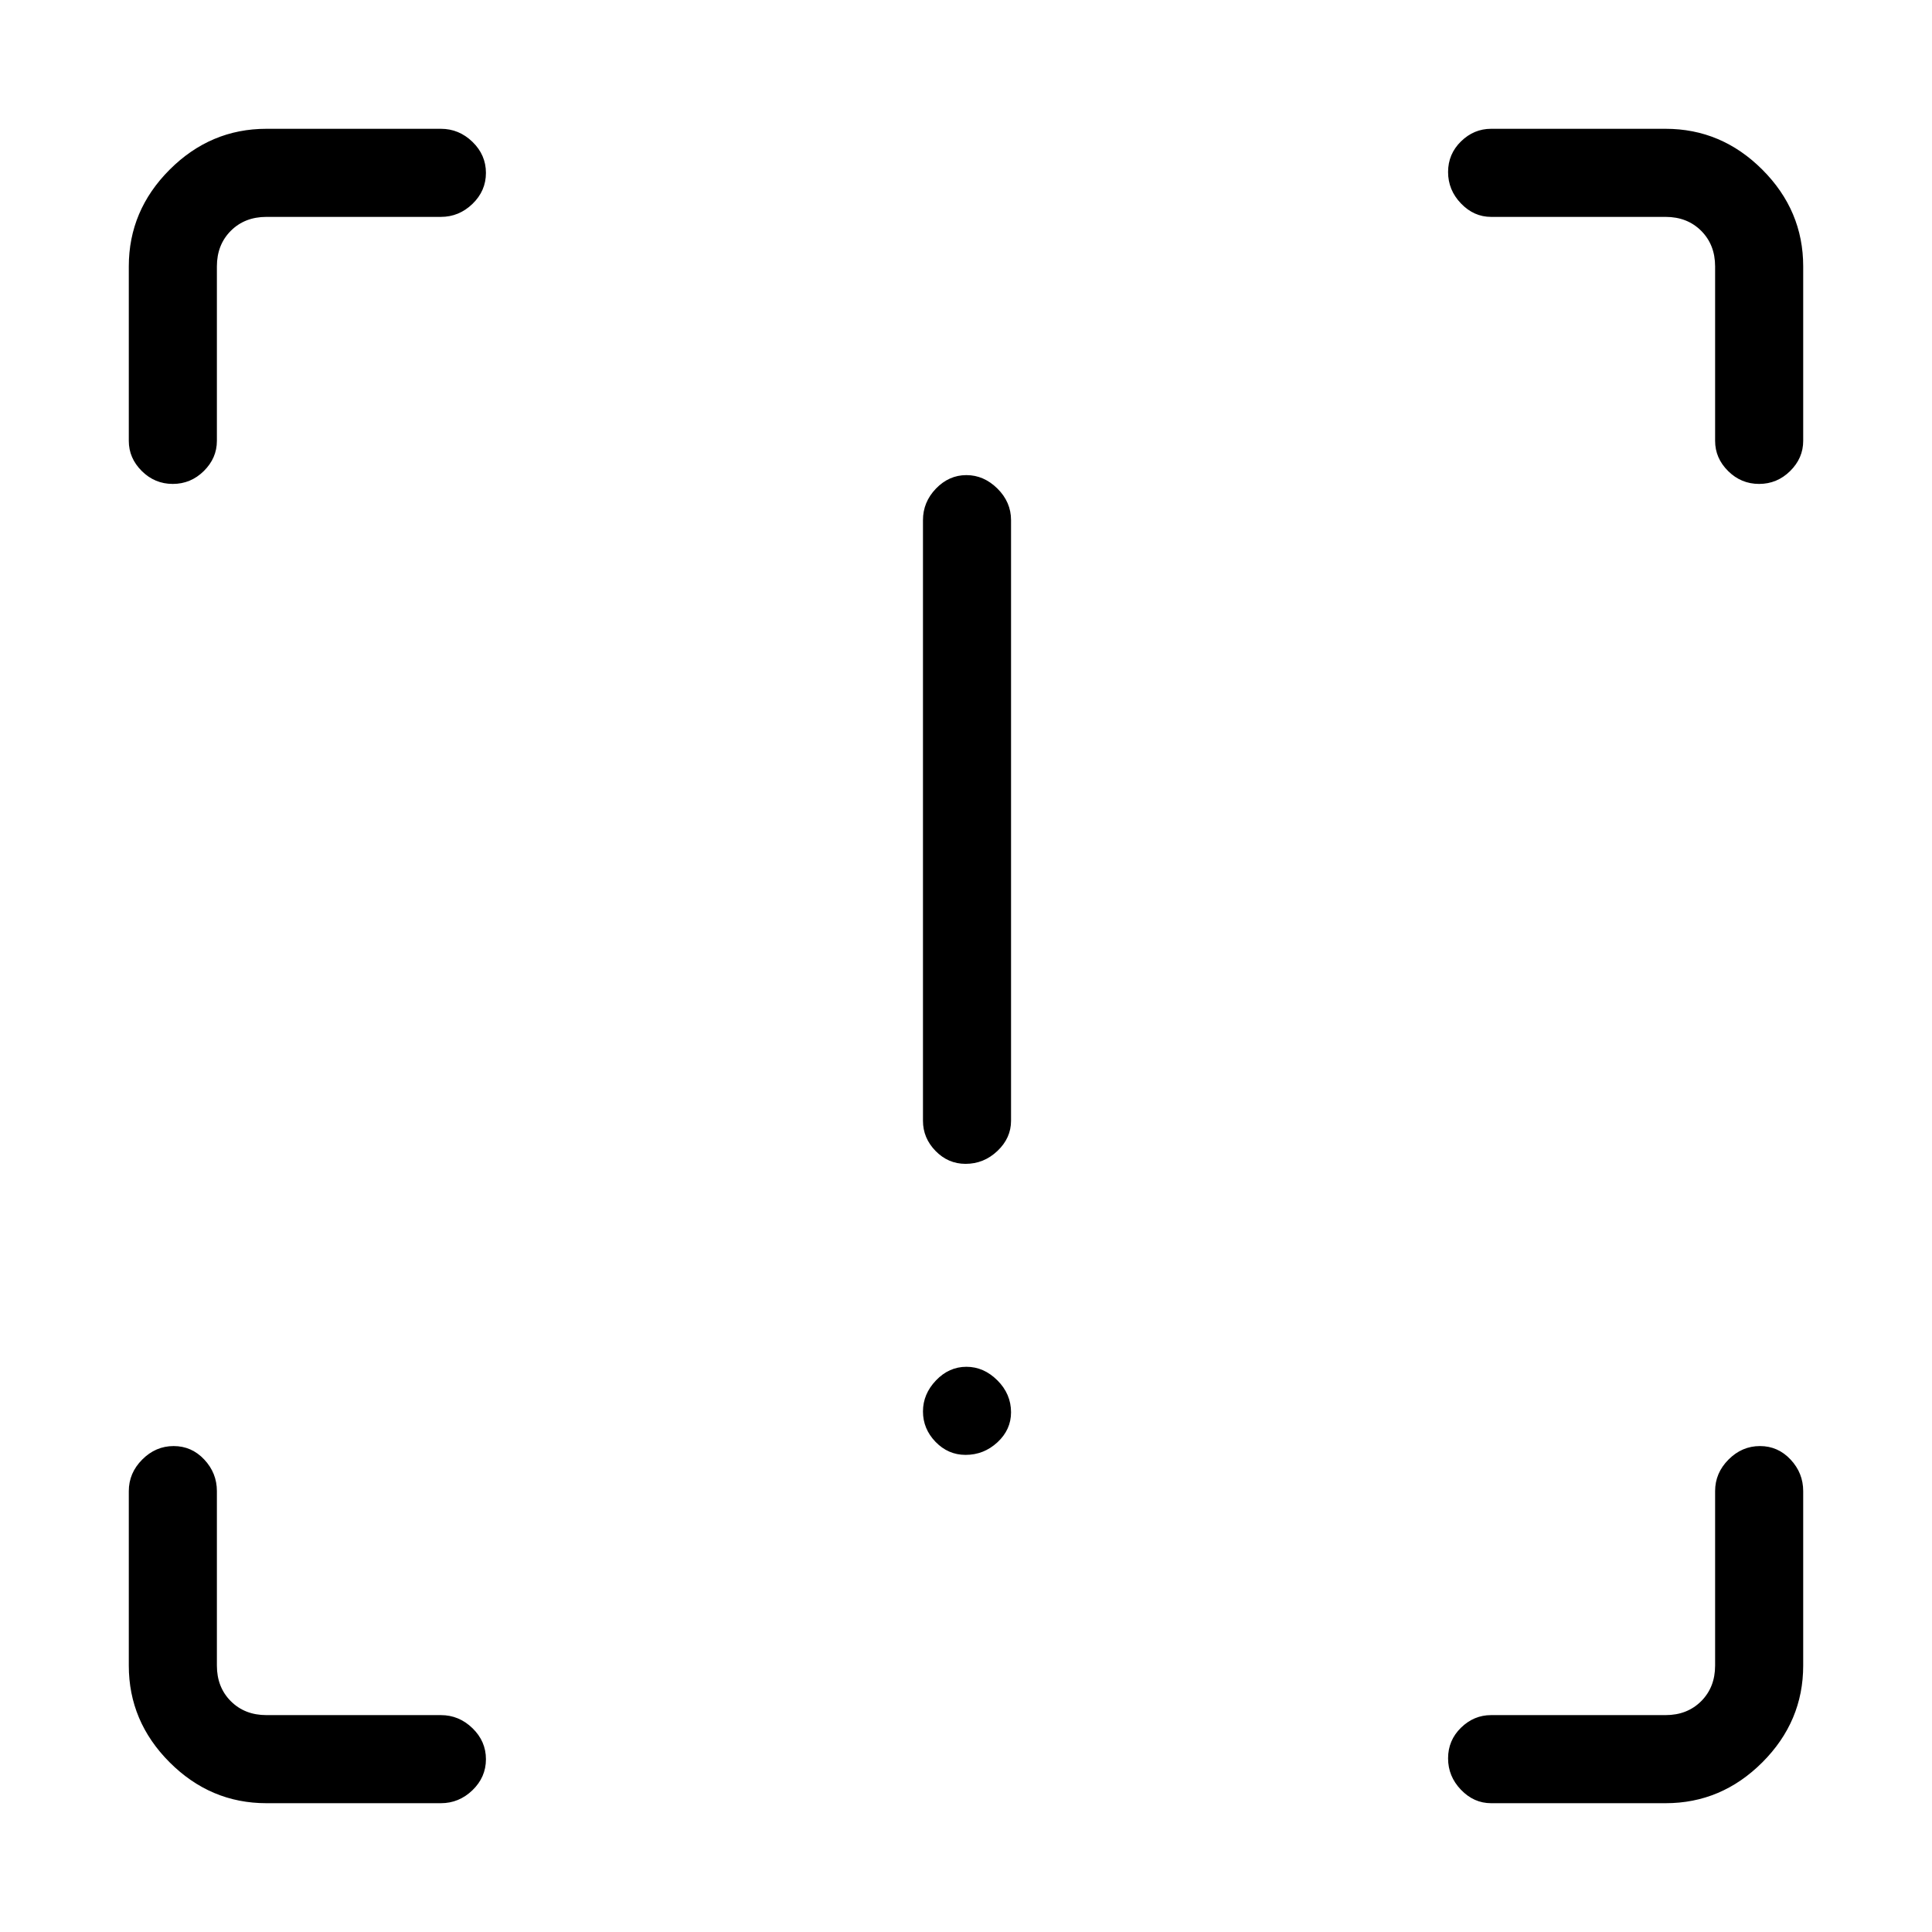 <svg xmlns="http://www.w3.org/2000/svg" height="48" viewBox="0 -960 960 960" width="48"><path d="M479.78-381.69q-8.65 0-14.91-6.41-6.25-6.41-6.25-14.98v-298.46q0-8.99 6.46-15.69 6.47-6.69 15.12-6.69 8.65 0 15.42 6.69 6.76 6.7 6.76 15.69v298.46q0 8.57-6.76 14.98t-15.84 6.41Zm0 144.61q-8.65 0-14.91-6.46-6.25-6.47-6.25-15.12 0-8.65 6.46-15.42 6.47-6.77 15.12-6.77 8.65 0 15.42 6.76 6.76 6.76 6.76 15.84 0 8.66-6.76 14.92-6.76 6.25-15.84 6.25ZM132.38-64Q104.6-64 84.3-84.3 64-104.6 64-132.38v-86.7q0-8.99 6.67-15.68 6.67-6.7 15.61-6.7 8.95 0 15.22 6.7 6.27 6.69 6.27 15.68v86.7q0 10.76 6.92 17.69 6.93 6.92 17.69 6.92h86.7q8.99 0 15.68 6.49 6.7 6.48 6.7 15.43 0 8.94-6.7 15.4Q228.07-64 219.08-64h-86.7Zm695.24 0h-86.7q-8.56 0-14.97-6.67t-6.41-15.61q0-8.95 6.41-15.22 6.41-6.27 14.97-6.27h86.7q10.76 0 17.69-6.92 6.92-6.93 6.92-17.69v-86.7q0-8.99 6.67-15.68 6.67-6.7 15.62-6.7 8.94 0 15.21 6.7 6.27 6.69 6.27 15.68v86.7q0 27.78-20.3 48.08Q855.4-64 827.62-64ZM896-827.62v86.7q0 8.56-6.48 14.97-6.49 6.41-15.44 6.41-8.94 0-15.4-6.41-6.45-6.41-6.45-14.97v-86.7q0-10.76-6.92-17.69-6.93-6.92-17.69-6.92h-86.7q-8.56 0-14.97-6.67t-6.41-15.62q0-8.94 6.41-15.21 6.41-6.27 14.97-6.27h86.7q27.78 0 48.08 20.3 20.3 20.3 20.3 48.08ZM132.38-896h86.7q8.99 0 15.68 6.48 6.7 6.49 6.7 15.44 0 8.94-6.7 15.4-6.69 6.45-15.68 6.45h-86.7q-10.76 0-17.69 6.92-6.92 6.93-6.92 17.69v86.7q0 8.56-6.49 14.97-6.48 6.41-15.43 6.41-8.94 0-15.4-6.41Q64-732.36 64-740.92v-86.7q0-27.78 20.3-48.08 20.3-20.3 48.08-20.3Z"/></svg>